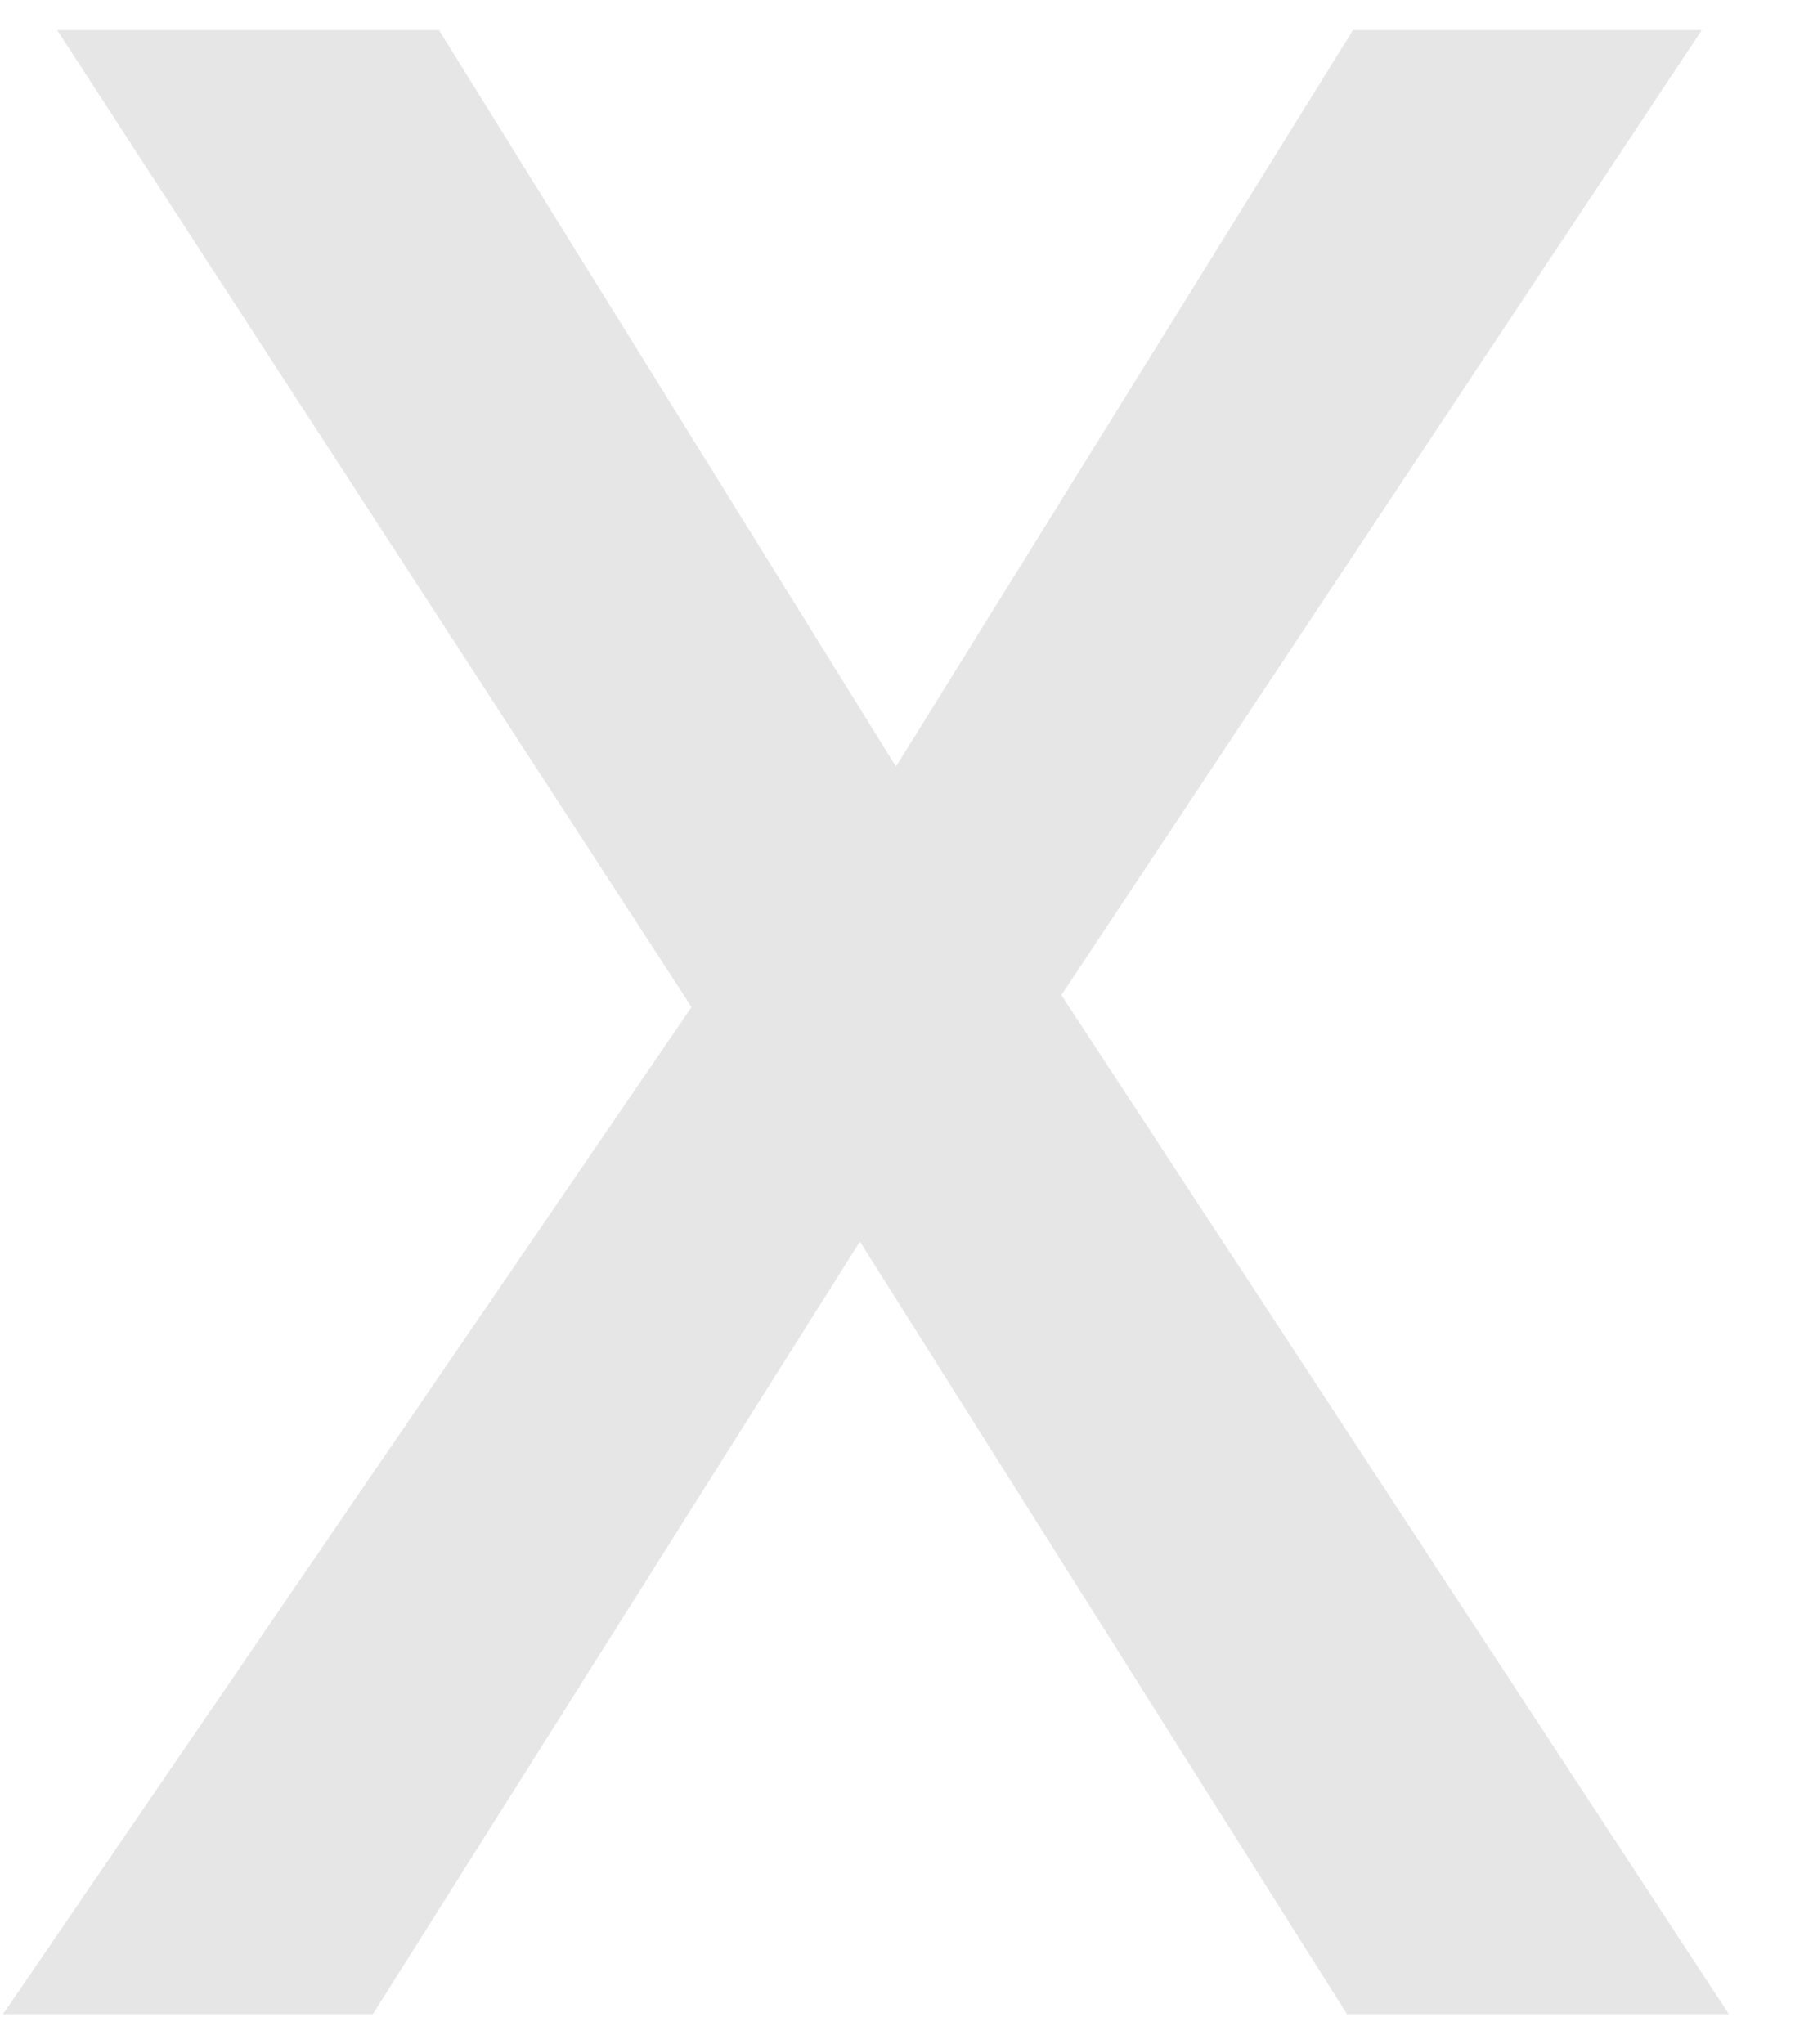 <svg width="15" height="17" viewBox="0 0 15 17" fill="none" xmlns="http://www.w3.org/2000/svg">
<path opacity="0.1" d="M11.2 16.75L7.15 10.325L3.1 16.75H0.025L5.75 8.375L0.475 0.25H3.65L7.45 6.375L11.25 0.25H14.15L8.825 8.275L14.375 16.75H11.2Z" fill="black"/>
</svg>
